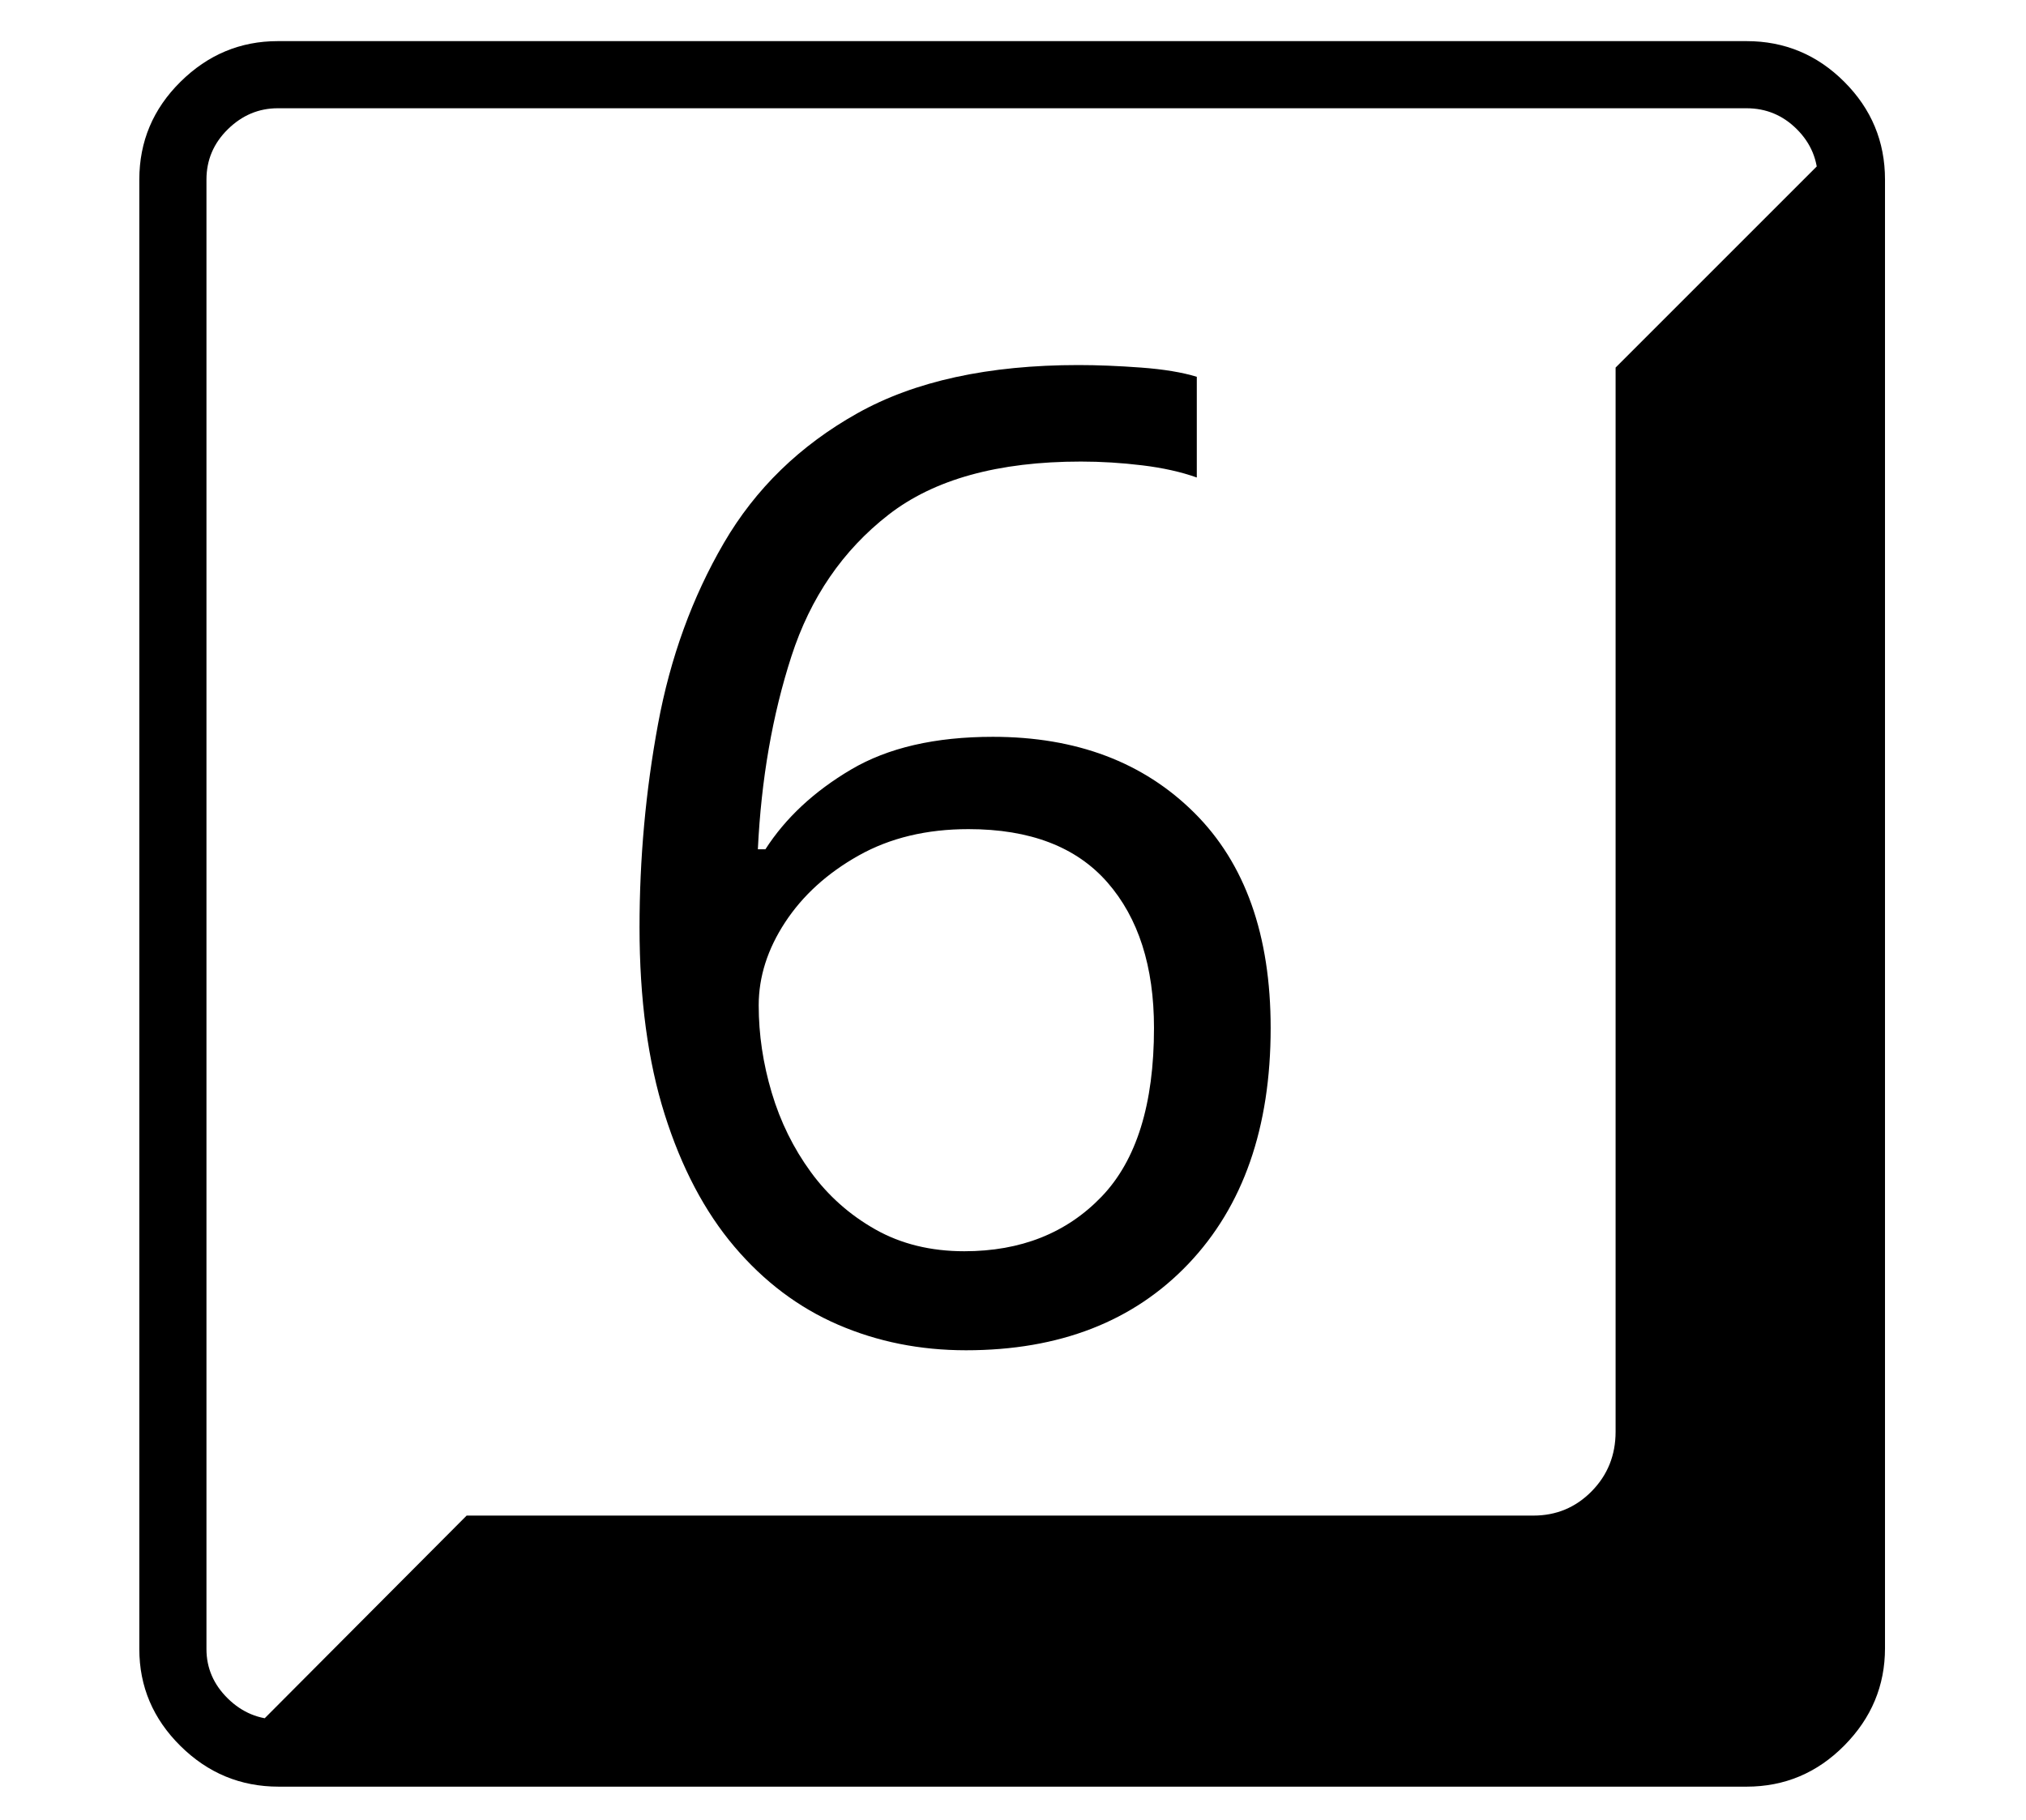 <?xml version="1.0" standalone="no"?>
<!DOCTYPE svg PUBLIC "-//W3C//DTD SVG 1.1//EN" "http://www.w3.org/Graphics/SVG/1.1/DTD/svg11.dtd">
<svg xmlns="http://www.w3.org/2000/svg" xmlns:xlink="http://www.w3.org/1999/xlink" version="1.1"
   viewBox="94 -151 2414 2169">
   <path fill="currentColor"
      d="M426 1978q-68 0 -117 -48.5t-49 -115.5v-1751q0 -68 49 -116.5t116 -48.5h1750q68 0 116.5 48.5t48.5 116.5v1750q0 67 -48.5 116t-116.5 49h-1749zM1243 1340q-60 0 -106 -26t-77 -68.5t-46.5 -94.5t-15.5 -104q0 -51 31.5 -99t87.5 -79.5t131 -31.5q110 0 165.5 63.5
t55.5 173.5q0 136 -62.5 201t-163.5 65zM1245 1458q167 0 265 -103t98 -281q0 -166 -91 -256.5t-240 -90.5q-103 0 -169 39t-102 95h-9q6 -125 40 -230t115.5 -168.5t229.5 -63.5q36 0 73 4.5t65 14.5v-120q-26 -8 -66.5 -11t-74.5 -3q-161 0 -263.5 57.5t-159 154.5
t-78.5 216t-22 242q0 128 30 223t83 157.5t123.5 93t152.5 30.5zM426 1898h1749q35 0 60 -25.5t25 -59.5v-1750q0 -35 -25 -60t-60 -25h-1750q-34 0 -59.5 25t-25.5 60v1751q0 34 25.5 59t60.5 25zM382 1924l268 -269h1271q41 0 69.5 -29t28.5 -71v-1268l268 -268
q16 20 18.5 43t2.5 69v1682q0 46 -32.5 78.5t-77.5 32.5h-1816z" />
</svg>